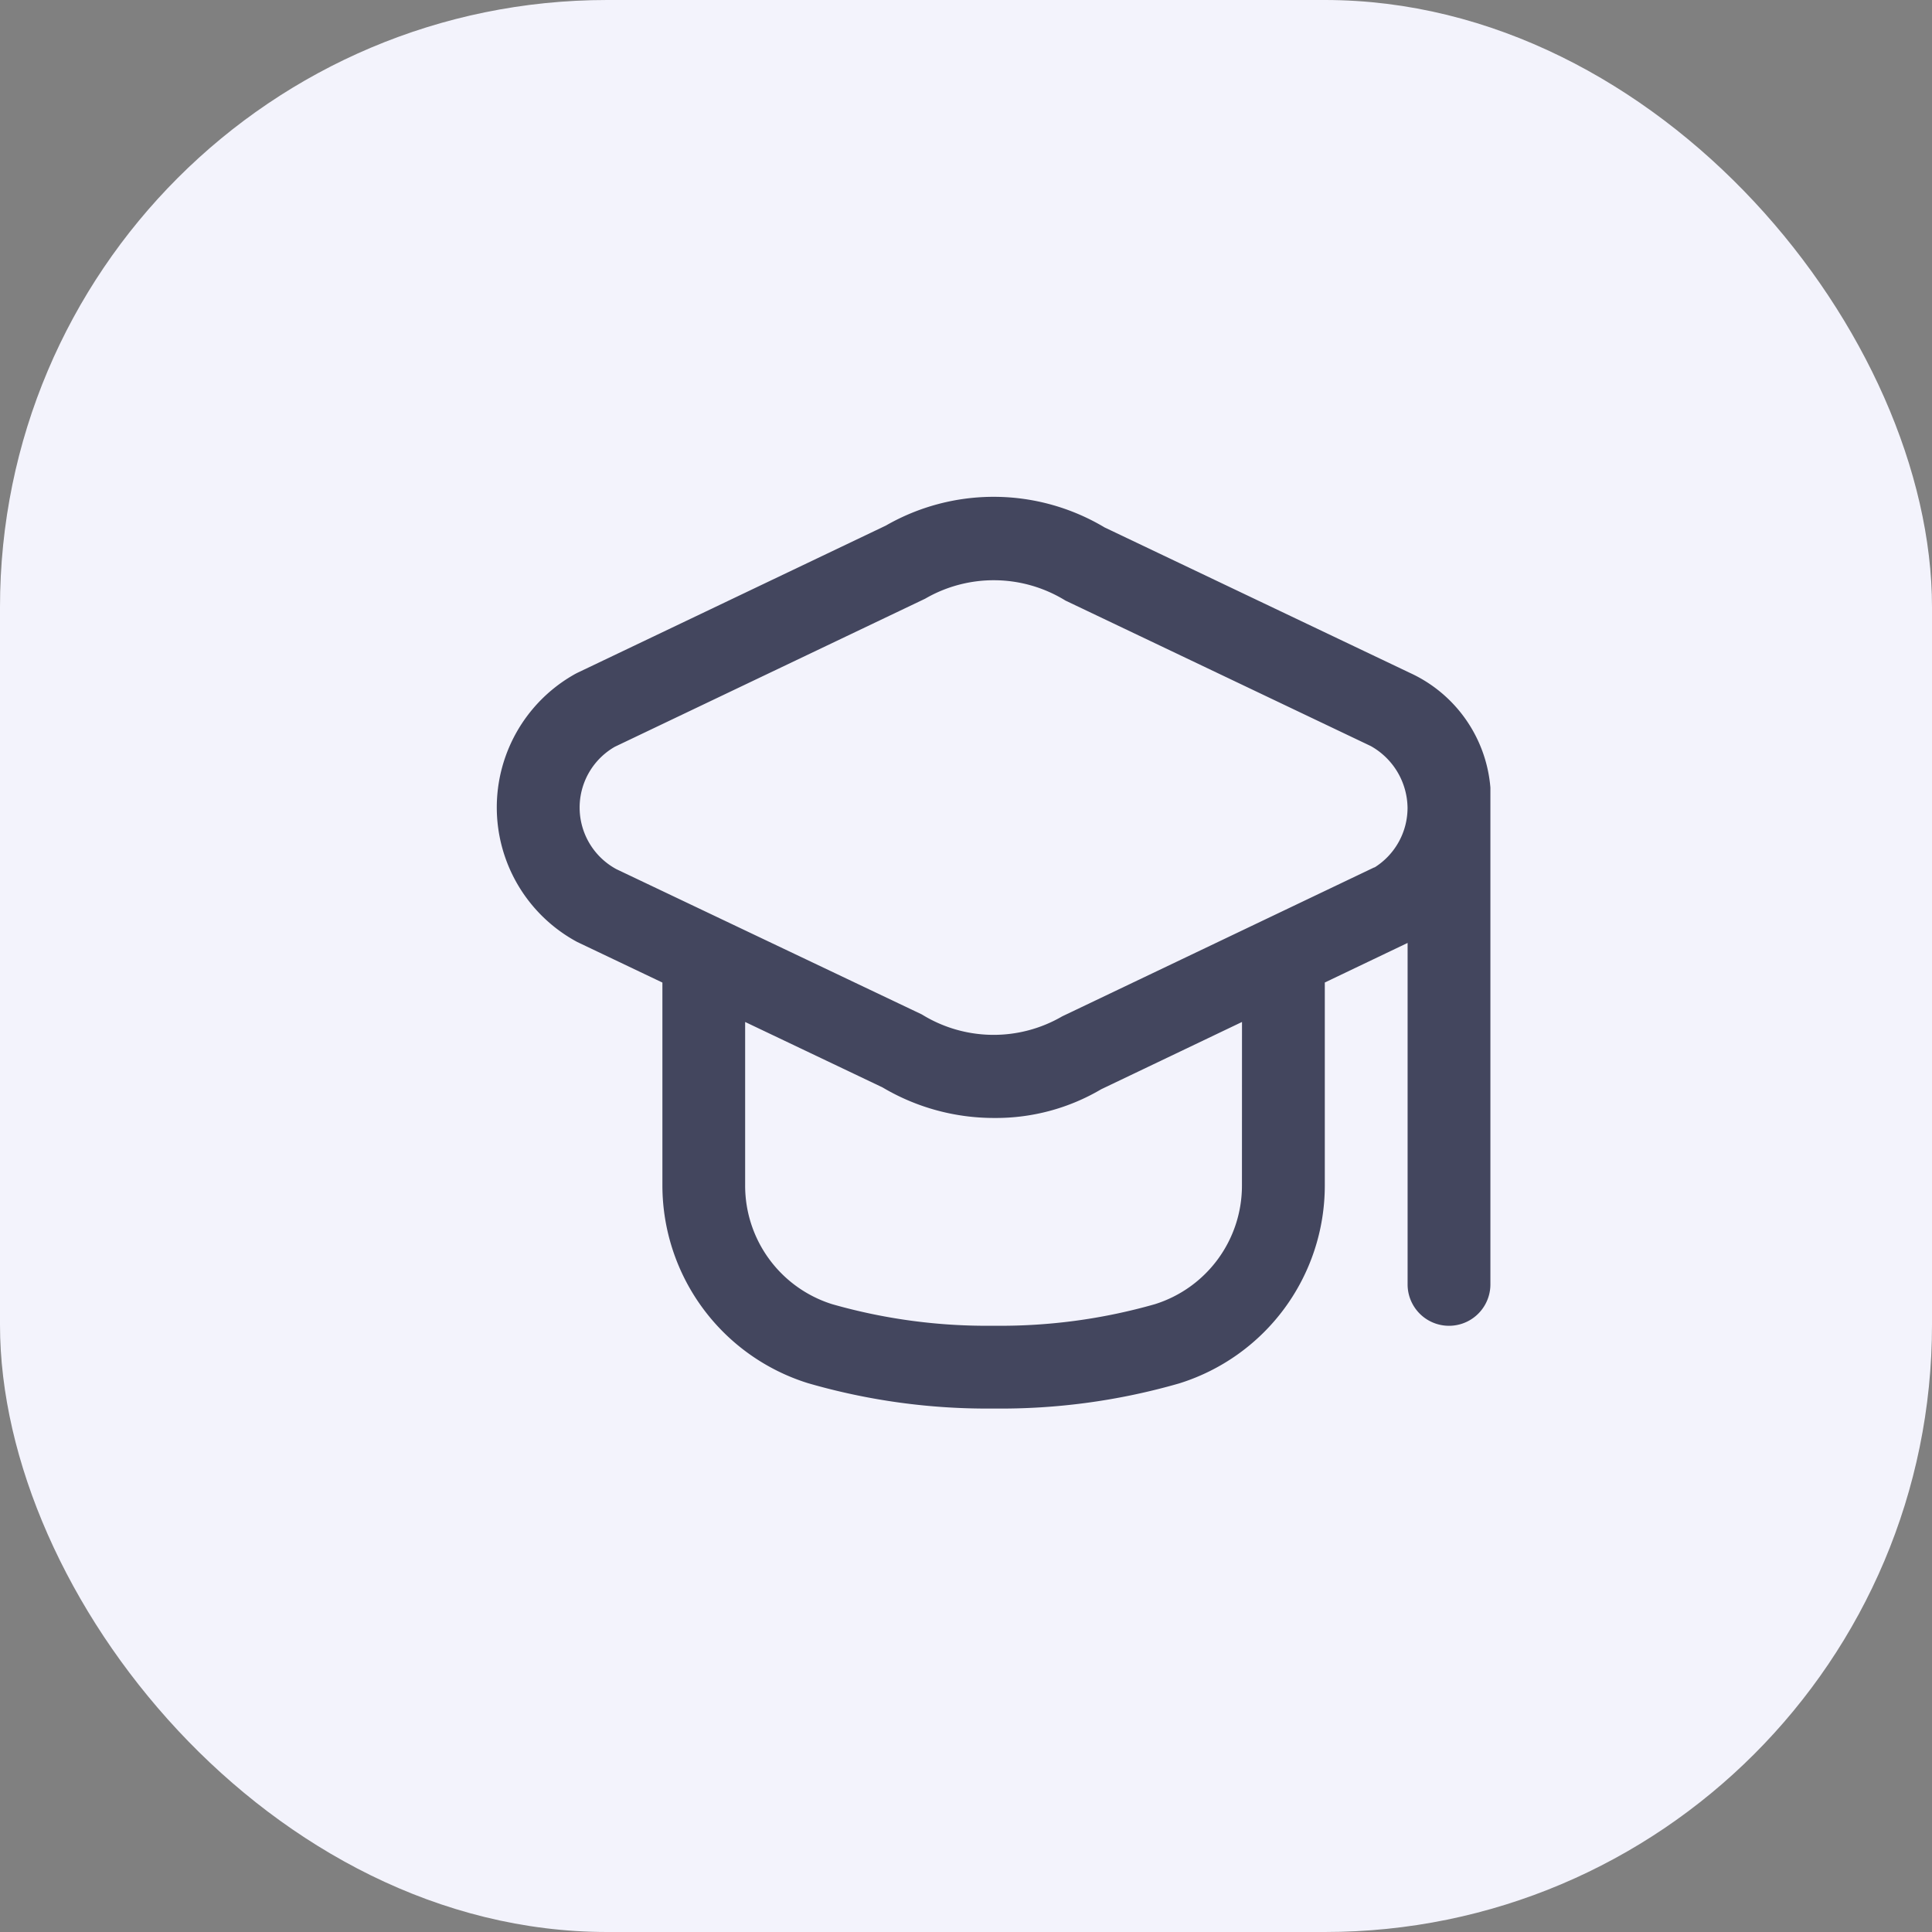 <svg xmlns="http://www.w3.org/2000/svg" width="35" height="35" viewBox="0 0 35 35">
  <rect x="0" y="0" width="35" height="35" fill="#808080" stroke="none"/>
  <g id="Group_1085" data-name="Group 1085" transform="translate(-836 -1147)">
    <rect id="Rectangle_562" data-name="Rectangle 562" width="35" height="35" rx="11" transform="translate(836 1147)" fill="#f3f3fc"/>
    <path id="graduation-cap_1_" data-name="graduation-cap (1)" d="M16.531,24.044,11,21.409a3.919,3.919,0,0,0-3.962-.034L1.446,24.044c-.021.011-.043.022-.063.034a2.768,2.768,0,0,0,.063,4.841l1.543.735v3.675a3.755,3.755,0,0,0,2.639,3.583,11.667,11.667,0,0,0,3.361.459,11.668,11.668,0,0,0,3.361-.455,3.755,3.755,0,0,0,2.639-3.583v-3.68l1.5-.717v6.186a.75.75,0,1,0,1.5,0v-9A2.511,2.511,0,0,0,16.531,24.044Zm-3.043,9.289a2.25,2.25,0,0,1-1.575,2.147,10.194,10.194,0,0,1-2.925.391,10.194,10.194,0,0,1-2.925-.391,2.25,2.25,0,0,1-1.575-2.147V30.368l2.488,1.185a3.954,3.954,0,0,0,2.029.554,3.75,3.75,0,0,0,1.933-.52l2.551-1.219Zm2.4-5.767-5.656,2.7a2.47,2.47,0,0,1-2.542-.034L2.156,27.6a1.269,1.269,0,0,1-.028-2.218L7.749,22.7a2.475,2.475,0,0,1,2.542.034l5.53,2.635a1.3,1.3,0,0,1,.667,1.117,1.275,1.275,0,0,1-.6,1.084Z" transform="translate(845.011 1135.146)" fill="#43465e"/>
  </g>
</svg>
